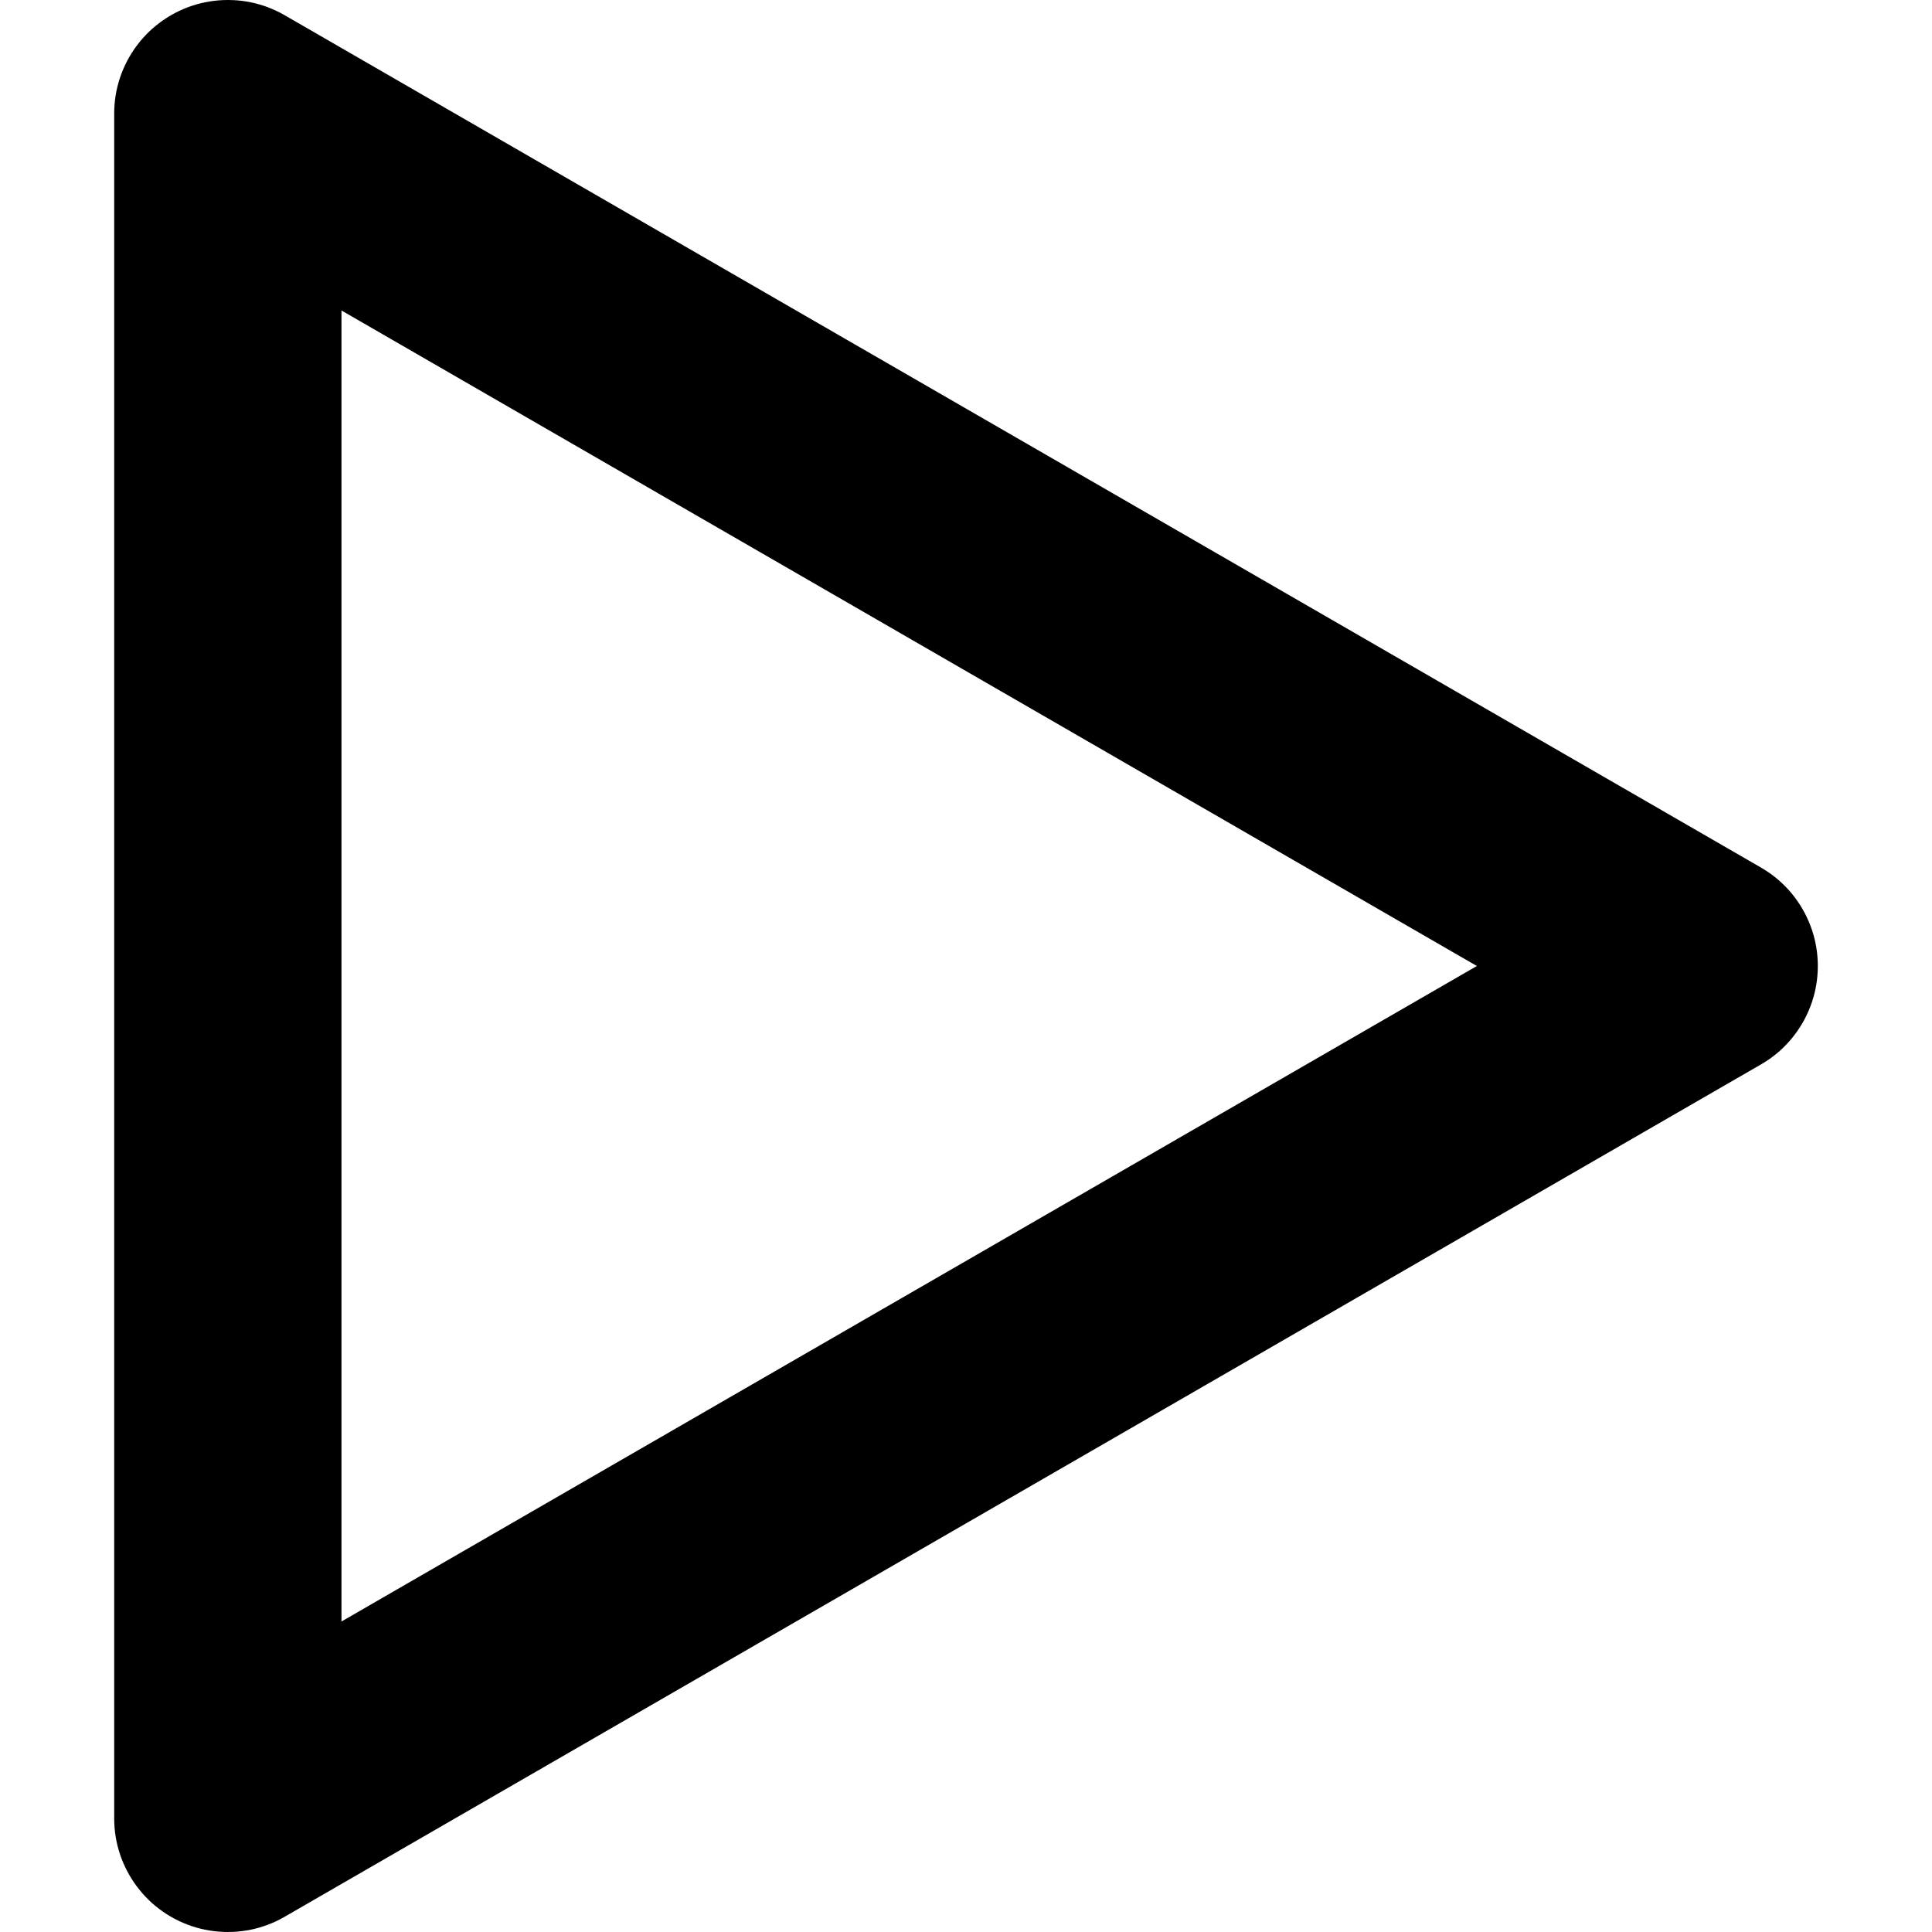 <?xml version="1.0" encoding="UTF-8" standalone="no"?>
<!DOCTYPE svg PUBLIC "-//W3C//DTD SVG 1.1//EN" "http://www.w3.org/Graphics/SVG/1.1/DTD/svg11.dtd">
<svg version="1.1" xmlns="http://www.w3.org/2000/svg" xmlns:xlink="http://www.w3.org/1999/xlink" preserveAspectRatio="xMidYMid meet" viewBox="0 0 640 640" width="640" height="640"><defs><path d="M85.95 1.48L87.37 1.92L88.76 2.41L90.12 2.96L91.46 3.56L91.56 3.61L91.56 3.61L91.58 3.62L92.77 4.2L92.9 4.27L92.94 4.3L93.22 4.45L94.05 4.9L94.19 4.98L94.3 5.04L94.3 5.04L583.35 287.39L583.45 287.46L583.6 287.54L584.45 288.06L584.68 288.2L584.71 288.22L584.84 288.3L586.05 289.11L587.24 289.97L588.4 290.88L589.52 291.83L590.61 292.84L590.62 292.86L590.63 292.86L591.42 293.65L591.66 293.89L591.66 293.89L591.68 293.92L592.69 295L593.65 296.13L594.55 297.28L595.41 298.47L596.22 299.68L596.31 299.82L596.33 299.85L596.43 300.02L596.98 300.93L597.07 301.08L597.13 301.17L597.37 301.61L597.7 302.19L597.77 302.33L597.88 302.53L598.22 303.21L598.36 303.49L598.4 303.58L598.56 303.91L598.95 304.77L598.96 304.8L598.97 304.82L599.19 305.3L599.75 306.71L600.26 308.12L600.7 309.55L601.09 310.99L601.41 312.43L601.68 313.89L601.89 315.34L602.04 316.8L602.08 317.35L602.08 317.38L602.08 317.44L602.13 318.25L602.15 318.67L602.15 318.83L602.16 319.16L602.17 319.71L602.17 319.99L602.17 320.28L602.16 320.89L602.15 321.16L602.15 321.3L602.13 321.74L602.04 323.2L601.89 324.66L601.68 326.11L601.41 327.56L601.09 329L600.7 330.44L600.26 331.87L599.75 333.29L599.19 334.69L598.96 335.19L598.96 335.19L598.56 336.09L598.39 336.44L598.36 336.51L598.24 336.73L597.88 337.46L597.76 337.68L597.7 337.8L597.41 338.32L597.13 338.82L597.06 338.93L596.98 339.07L596.48 339.89L596.33 340.15L596.3 340.19L596.22 340.31L595.48 341.43L595.48 341.43L595.41 341.53L594.55 342.71L593.65 343.87L592.69 344.99L591.68 346.08L591.67 346.09L591.66 346.1L590.67 347.09L590.63 347.13L590.63 347.13L590.61 347.16L589.52 348.16L588.4 349.12L587.24 350.03L586.05 350.89L584.84 351.7L584.7 351.78L584.68 351.8L584.51 351.9L583.6 352.46L583.44 352.54L583.35 352.6L94.3 634.95L94.3 634.95L94.2 635.01L94.05 635.1L93.12 635.6L92.94 635.7L92.91 635.71L92.77 635.79L91.46 636.44L90.12 637.04L88.76 637.58L87.37 638.07L85.95 638.52L84.52 638.9L84.5 638.9L84.48 638.91L83.04 639.24L81.59 639.5L80.13 639.71L78.68 639.86L78.56 639.87L78.56 639.87L77.22 639.96L77.07 639.96L77.03 639.96L76.73 639.97L75.76 639.99L75.6 639.99L75.48 640L74.9 639.98L74.31 639.98L74.17 639.97L73.92 639.96L73.1 639.91L72.86 639.9L72.78 639.89L72.39 639.87L70.87 639.72L69.37 639.5L67.89 639.23L66.43 638.9L65 638.52L63.58 638.07L62.19 637.58L60.83 637.04L59.49 636.44L58.97 636.18L58.95 636.17L58.18 635.79L57.8 635.58L57.67 635.52L57.43 635.38L56.9 635.1L56.64 634.94L56.4 634.81L55.93 634.52L55.65 634.35L55.51 634.26L55.16 634.05L54.49 633.6L54.43 633.56L54.41 633.54L53.95 633.24L52.76 632.38L51.6 631.47L50.48 630.51L49.39 629.51L48.34 628.46L47.33 627.36L46.35 626.21L45.42 625.02L45.1 624.59L45.1 624.58L45.08 624.55L44.52 623.78L44.32 623.47L44.26 623.39L44.09 623.13L43.67 622.5L43.56 622.3L43.47 622.17L43.13 621.6L42.87 621.17L42.82 621.08L42.73 620.92L42.22 619.99L42.12 619.81L42.11 619.79L42.03 619.64L41.39 618.33L40.79 617L40.24 615.63L39.75 614.24L39.31 612.83L39.3 612.8L39.3 612.79L39.21 612.47L38.92 611.39L38.92 611.38L38.91 611.36L38.59 609.91L38.32 608.46L38.11 607.01L37.96 605.55L37.95 605.43L37.95 605.43L37.87 604.09L37.86 603.94L37.86 603.9L37.86 603.65L37.83 602.64L37.83 602.46L37.83 602.35L37.83 602.35L37.83 37.65L37.83 37.52L37.83 37.36L37.85 36.41L37.86 36.1L37.86 36.05L37.87 35.9L37.95 34.58L37.95 34.56L37.96 34.45L38.11 32.99L38.32 31.53L38.59 30.08L38.59 30.06L38.91 28.64L38.92 28.62L38.92 28.6L39.31 27.17L39.75 25.75L40.24 24.36L40.79 23L41.39 21.66L42.03 20.35L42.11 20.21L42.12 20.18L42.22 20.01L42.73 19.07L42.82 18.92L42.87 18.82L43.13 18.39L43.47 17.82L43.56 17.69L43.67 17.5L44.1 16.86L44.26 16.6L44.32 16.52L44.52 16.21L45.08 15.44L45.1 15.42L45.1 15.41L45.42 14.98L46.35 13.78L47.33 12.64L48.34 11.54L49.39 10.49L50.48 9.48L51.61 8.53L52.76 7.62L53.95 6.76L54.42 6.45L54.43 6.43L54.47 6.41L55.16 5.95L55.52 5.73L55.65 5.64L55.91 5.49L56.4 5.19L56.65 5.05L56.9 4.9L57.41 4.62L57.67 4.48L57.81 4.41L58.18 4.2L58.93 3.84L58.96 3.82L58.98 3.81L59.49 3.56L60.83 2.96L62.19 2.41L63.58 1.92L65 1.48L66.43 1.09L67.89 0.77L69.37 0.49L70.87 0.28L71.4 0.23L71.42 0.22L71.44 0.22L72.39 0.12L72.76 0.1L72.86 0.09L73.16 0.08L73.92 0.03L74.15 0.03L74.31 0.02L74.97 0.01L75.48 0L75.59 0L75.76 0L76.83 0.03L77.03 0.03L77.06 0.03L77.22 0.04L78.68 0.13L80.13 0.28L81.59 0.49L83.04 0.76L84.48 1.09L84.52 1.09L85.92 1.47L85.94 1.48L85.95 1.48ZM489.23 320L113.12 102.85L113.12 537.14L489.23 320Z" id="ajJnlUvpF"></path></defs><g><g><g><use xlink:href="#ajJnlUvpF" opacity="1" fill="#000000" fill-opacity="1"></use></g></g></g></svg>
